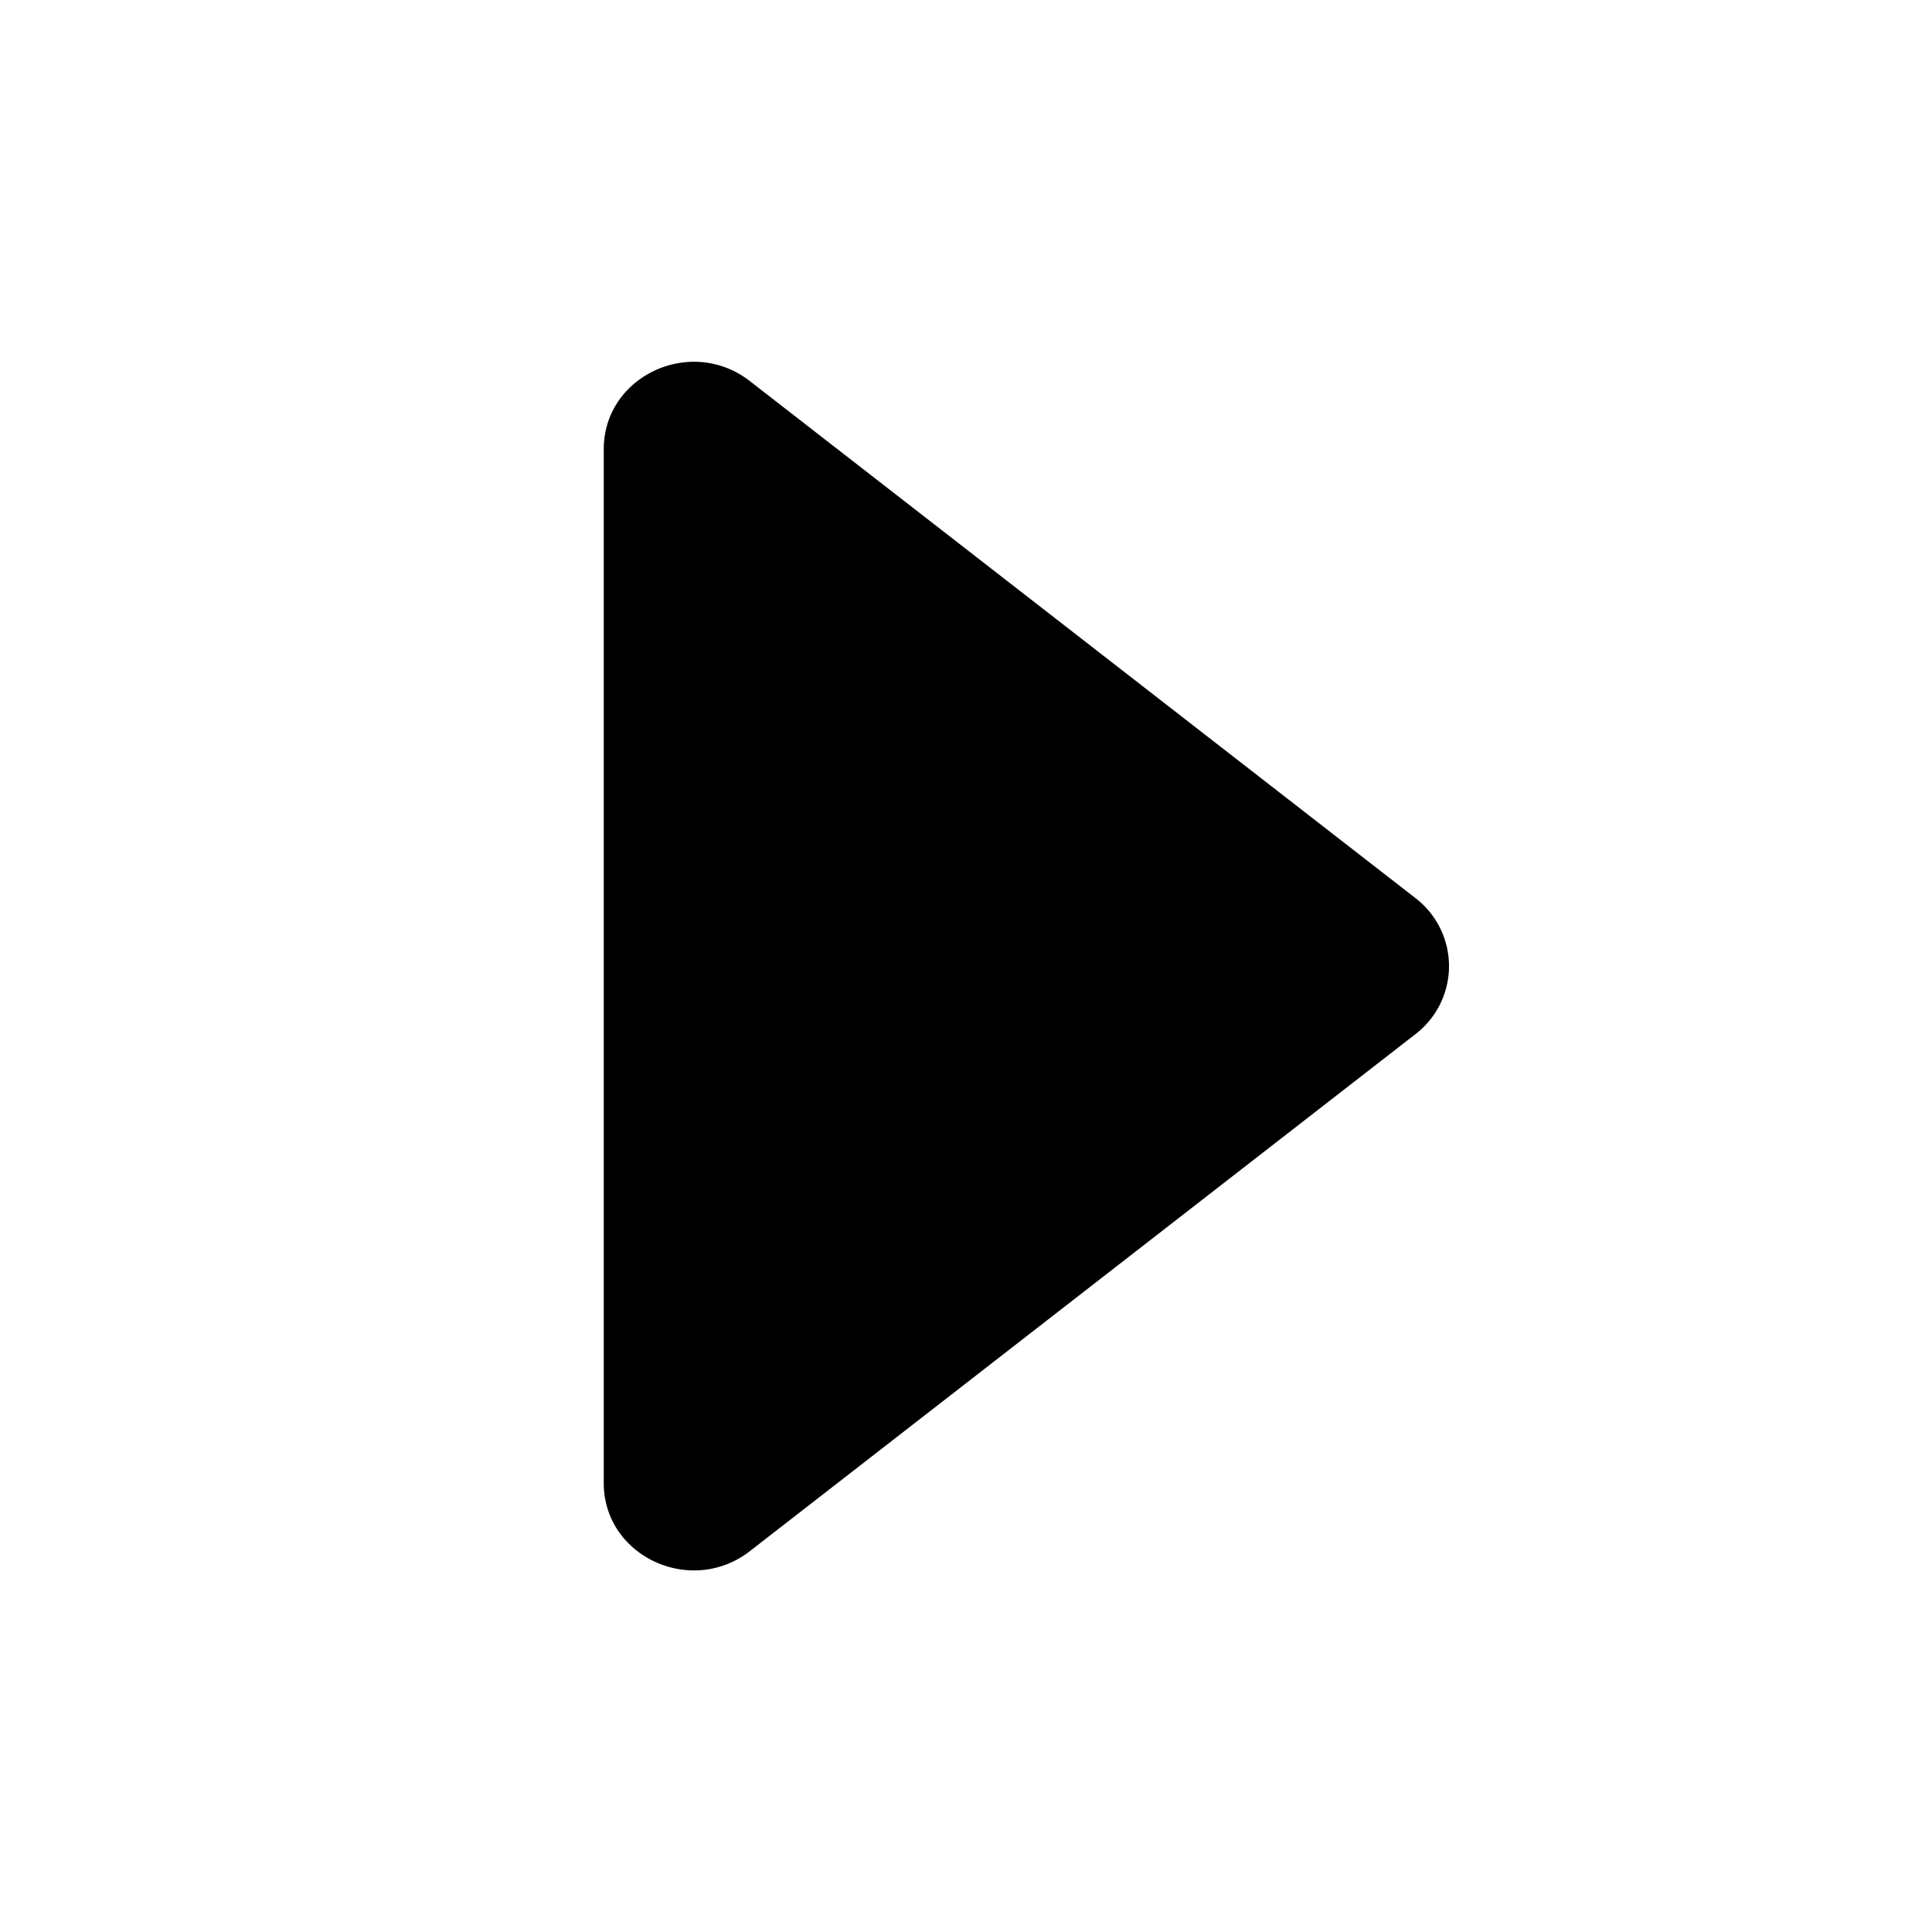 <svg xmlns="http://www.w3.org/2000/svg" width="1em" height="1em" viewBox="0 0 16 16"><path fill="currentColor" d="M5 3.72c0-.606.722-.943 1.21-.564l5.51 4.28a.71.71 0 0 1 0 1.13l-5.51 4.28c-.488.378-1.21.042-1.21-.564v-8.55z"/></svg>